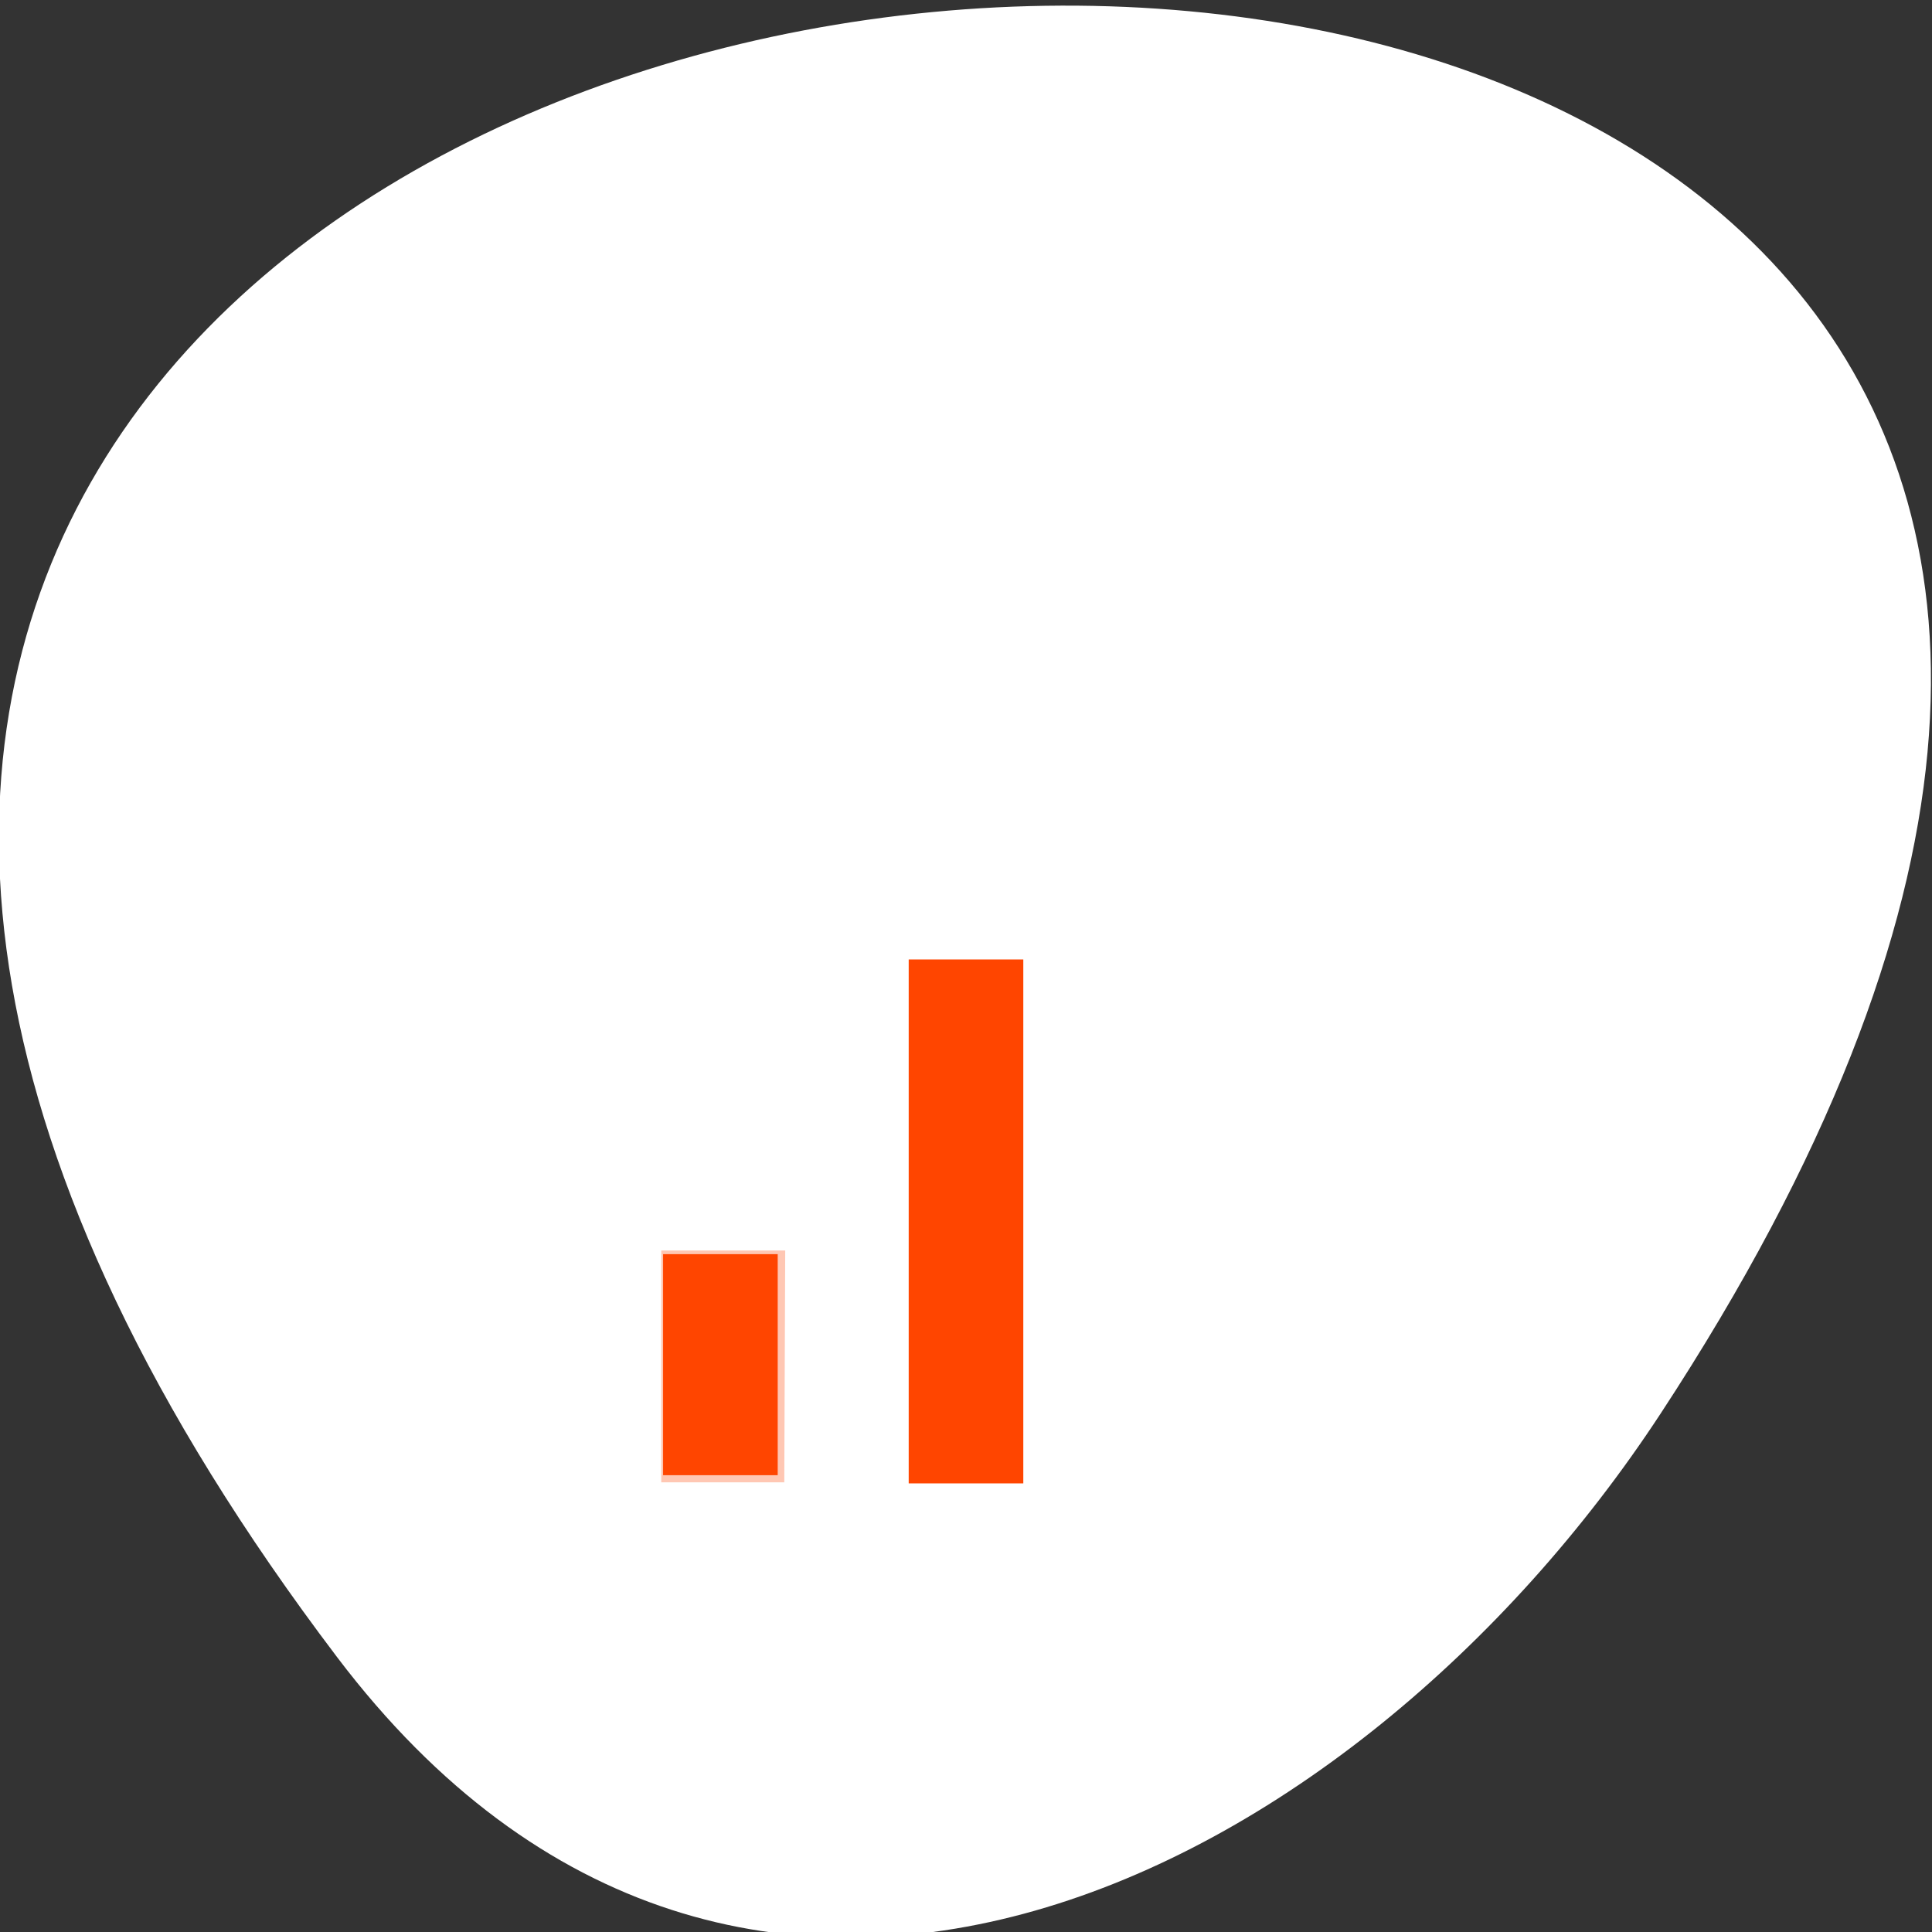 <?xml version="1.0" encoding="UTF-8" standalone="no"?>
<svg
   xmlns:dc="http://purl.org/dc/elements/1.1/"
   xmlns:cc="http://creativecommons.org/ns#"
   xmlns:rdf="http://www.w3.org/1999/02/22-rdf-syntax-ns#"
   xmlns:svg="http://www.w3.org/2000/svg"
   xmlns="http://www.w3.org/2000/svg"
   xmlns:xlink="http://www.w3.org/1999/xlink"
   xmlns:sodipodi="http://sodipodi.sourceforge.net/DTD/sodipodi-0.dtd"
   xmlns:inkscape="http://www.inkscape.org/namespaces/inkscape"
   viewBox="0 0 256 256"
   id="svg188"
   version="1.1"
   inkscape:version="0.48.4 r9939"
   width="100%"
   height="100%"
   sodipodi:docname="gsm-3g-low.svg">
  <rect x="0" y="0" width="256" height="256" fill="#333333" stroke="none"/>
  <defs
     id="defs226" />
  <sodipodi:namedview
     pagecolor="#ffffff"
     bordercolor="#666666"
     borderopacity="1"
     objecttolerance="10"
     gridtolerance="10"
     guidetolerance="10"
     inkscape:pageopacity="0"
     inkscape:pageshadow="2"
     inkscape:window-width="644"
     inkscape:window-height="496"
     id="namedview224"
     showgrid="false"
     inkscape:zoom="0.921875"
     inkscape:cx="128"
     inkscape:cy="128"
     inkscape:window-x="0"
     inkscape:window-y="24"
     inkscape:window-maximized="0"
     inkscape:current-layer="g208" />
  <g
     transform="translate(0 -796.36)"
     id="g190">
    <g
       transform="matrix(8.147 0 0 9.972 22.256 812.77)"
       id="g192">
      <path
         d="m 8.01 15.01 h 2.043 v 3 h -2.043 v -3 z"
         style="fill:#fff"
         id="path194" />
      <path
         d="m 12.04 11.01 h 2.01 v 7 h -2.043 l 0.029 -7 z"
         id="0"
         style="fill:#fff;opacity:0.3" />
      <path
         d="m 16.01 7.01 h 2.02 l -0.015 11.01 h -2 v -11.01 z"
         id="1"
         style="fill:#fff;opacity:0.3" />
      <path
         d="m 22.02 1.999 v 16.01 h -2.01 l 0.026 -16.01 h 1.987 z"
         id="2"
         style="fill:#fff;opacity:0.3" />
      <path
         d="m 4.503 10.452 l 0.042 3.377 m 0 4.169 v -3.961 l -3.085 -3.544 h 6.254 l -3.127 3.585"
         id="3"
         style="fill:none;stroke:#fff;stroke-linejoin:bevel" />
      <g
         style="fill:#fff"
         id="g200">
        <path
           d="m 12.01 10.93 h 2.043 v 7.159 h -2.043 v -7.159 z"
           id="path202" />
        <path
           d="m 15.983 6.976 h 2.043 v 11.215 h -2.043 v -11.215 z"
           id="path204" />
        <path
           d="m 20.08 2.109 h 2.043 v 15.981 h -2.043 v -15.981 z"
           id="path206" />
      </g>
    </g>
    <g
       transform="translate(-0.142 0.744)"
       id="g208">
      <path
         d="m 44.834 1015.23 c -201.82 -266.38 353.59 -304.22 175.35 -32.31 -40.634 61.991 -121.89 102.86 -175.35 32.31 z"
         style="fill:#ffffff;color:#000"
         id="path210" />
      <g
         transform="matrix(8.147 0 0 9.972 22.256 812.77)"
         id="g212">
        <use
           xlink:href="#0"
           id="use214"
           style="fill:#ff4500" />
        <use
           xlink:href="#1"
           id="use216"
           style="fill:#ff4500" />
        <use
           xlink:href="#2"
           id="use218"
           style="fill:#ff4500" />
        <use
           xlink:href="#3"
           id="use220"
           style="stroke:#ff4500" />
      </g>
      <path
         d="m 87.76 961.31 h 16.427 l -0.124 30.721 h -16.303 v -30.721 z"
         style="fill:#ff4500;opacity:0.3"
         id="path222" />
      <path
         style="fill:#ff4500;fill-opacity:1;fill-rule:evenodd;stroke:#ff4500;stroke-width:0;stroke-miterlimit:4;stroke-opacity:1;stroke-dasharray:none"
         d="m 87.864,180.827 0,-14.644 7.593,0 7.593,0 0,14.644 0,14.644 -7.593,0 -7.593,0 0,-14.644 z"
         id="path3253"
         inkscape:connector-curvature="0"
         transform="translate(0.142,795.616)" />
      <path
         style="fill:#ff4500;fill-opacity:1;fill-rule:evenodd;stroke:#ff4500;stroke-width:0;stroke-miterlimit:4;stroke-opacity:1;stroke-dasharray:none"
         d="m 120.407,161.844 0,-34.712 7.593,0 7.593,0 0,34.712 0,34.712 -7.593,0 -7.593,0 0,-34.712 z"
         id="path3274"
         inkscape:connector-curvature="0"
         transform="translate(0.142,795.616)" />
    </g>
  </g>
</svg>
